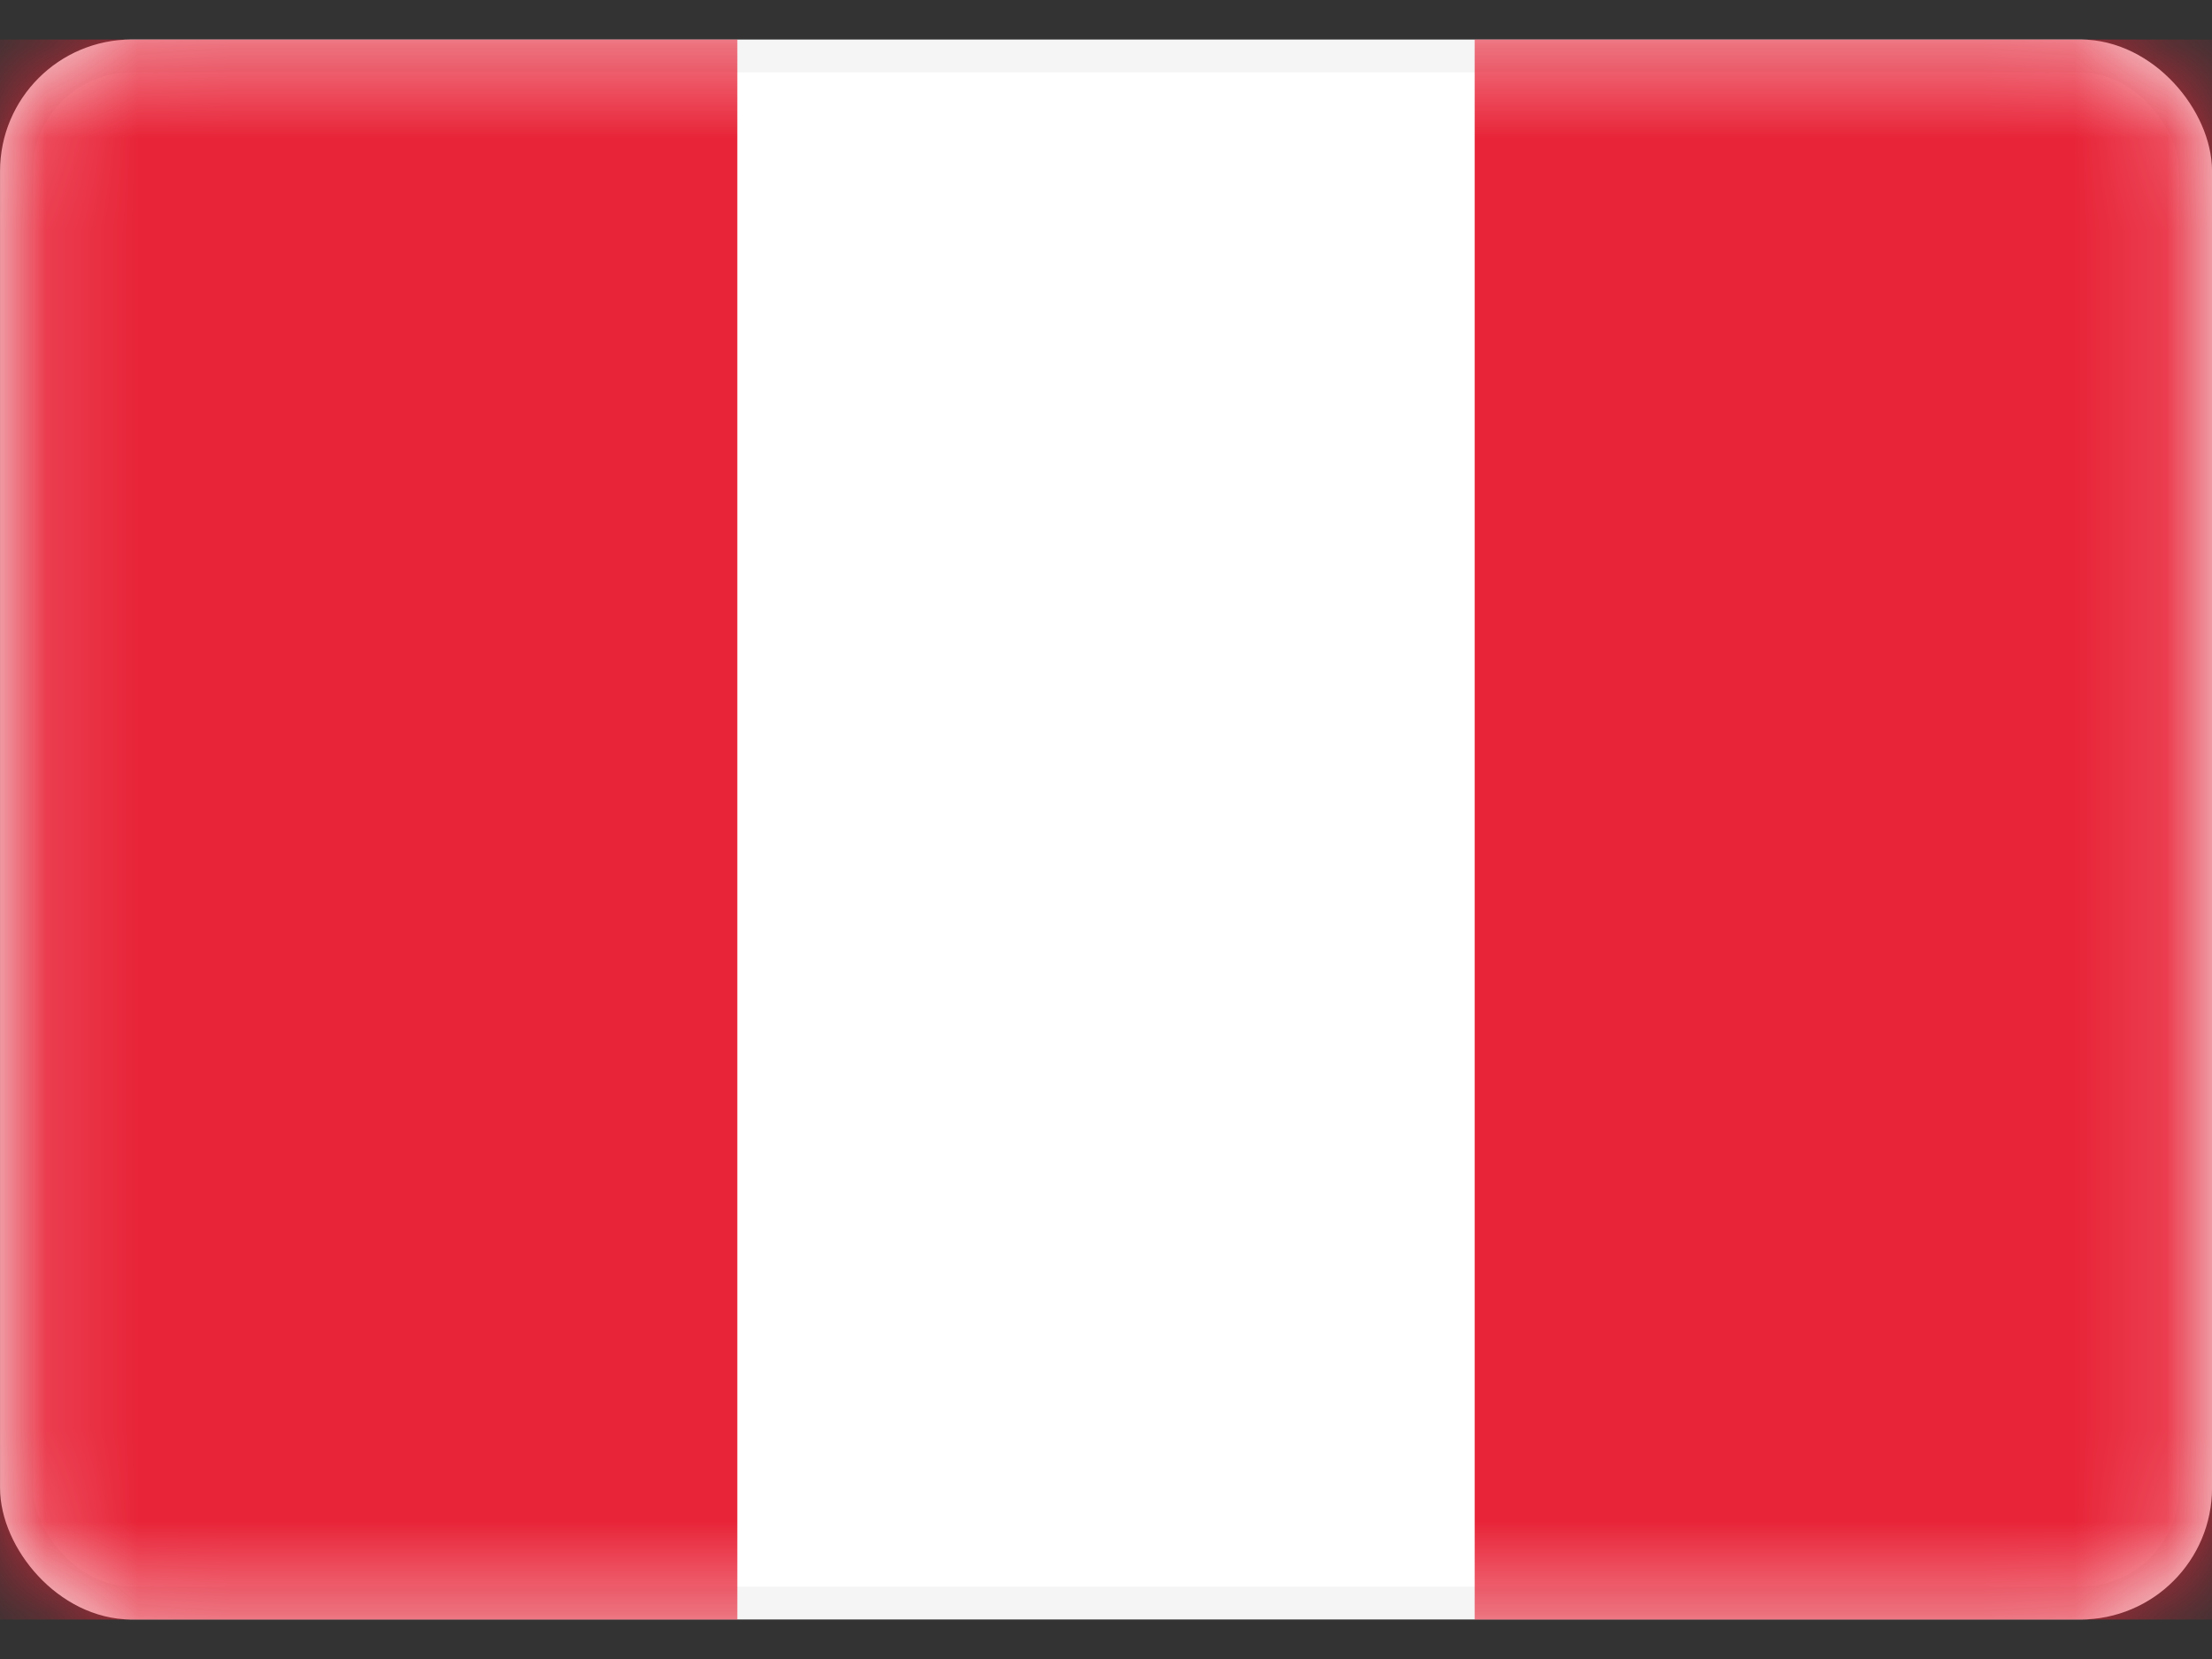 <svg width="24" height="18" viewBox="0 0 24 18" fill="none" xmlns="http://www.w3.org/2000/svg">
<rect x="0" y="0" width="24" height="18" fill="#333333" stroke="none"/>
<rect x="0.179" y="0.607" width="23.643" height="16.786" rx="1.25" fill="white" stroke="#F5F5F5" stroke-width="0.357"/>
<mask id="mask0_4577_235" style="mask-type:luminance" maskUnits="userSpaceOnUse" x="0" y="0" width="24" height="18">
<rect x="0.179" y="0.607" width="23.643" height="16.786" rx="1.25" fill="white" stroke="white" stroke-width="0.357"/>
</mask>
<g mask="url(#mask0_4577_235)">
<rect x="16" y="0.429" width="8" height="17.143" fill="#E82438"/>
<path fill-rule="evenodd" clip-rule="evenodd" d="M0 17.572H8V0.429H0V17.572Z" fill="#E82438"/>
</g>
</svg>
